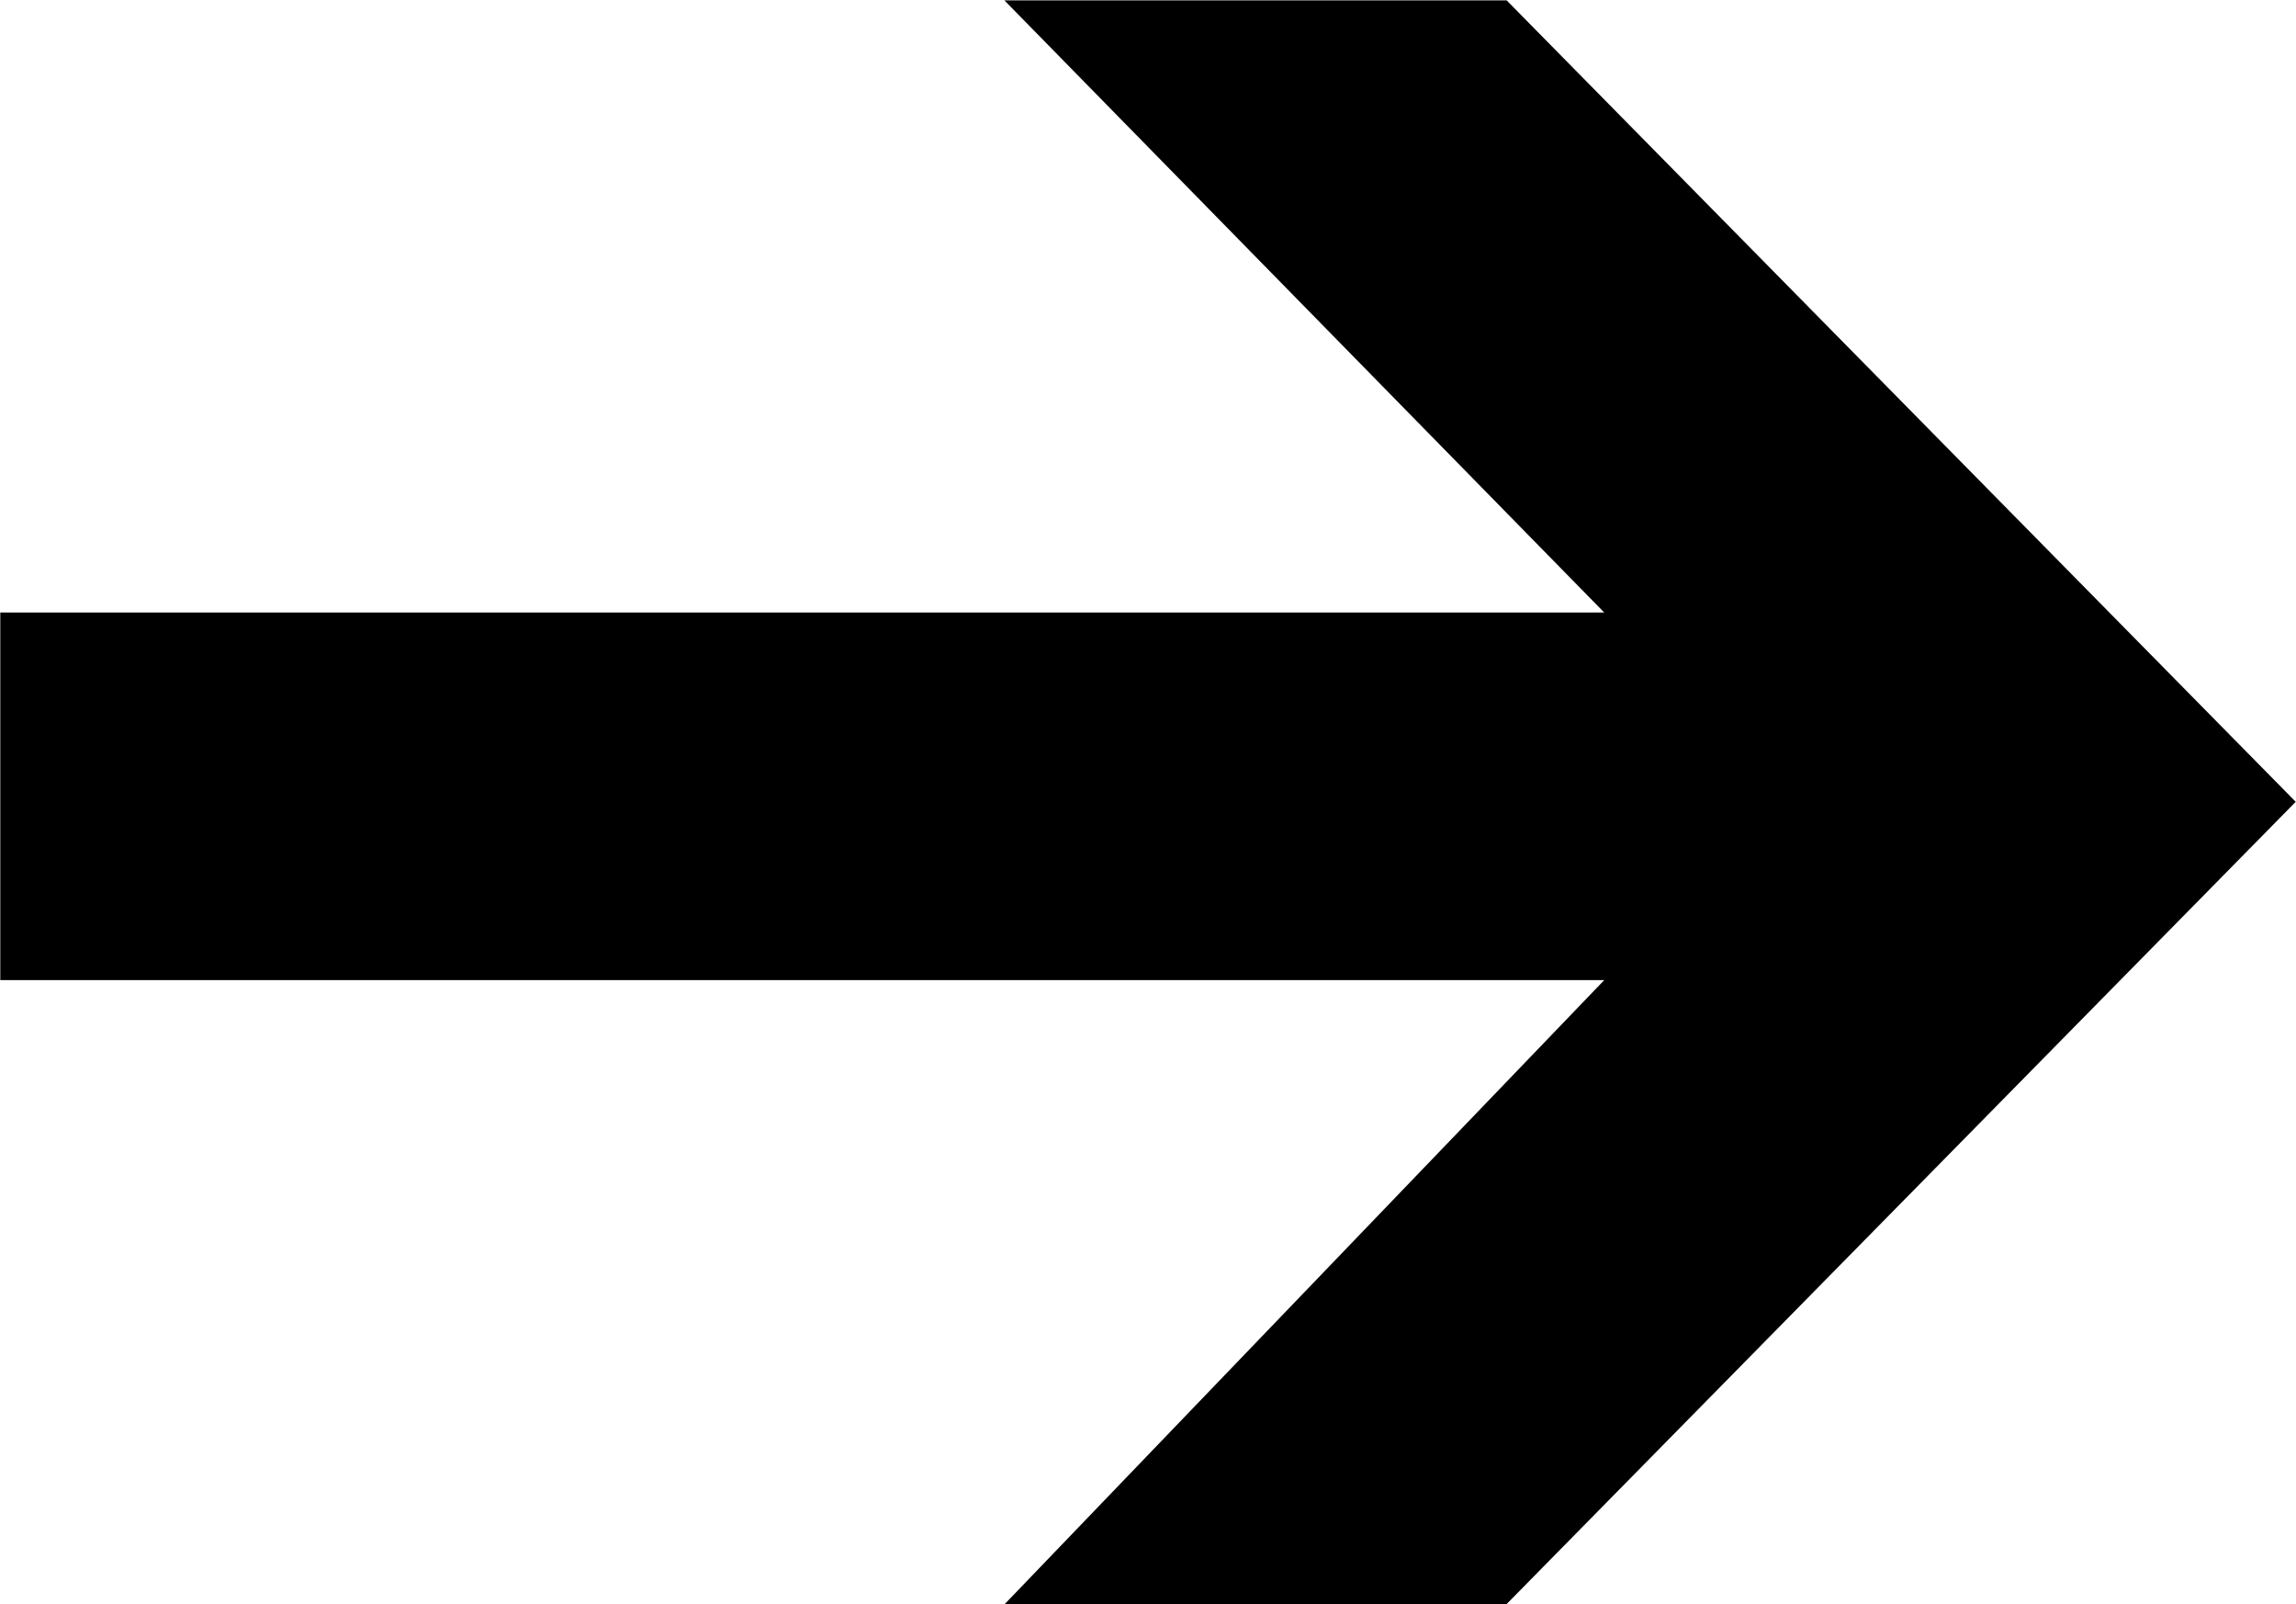 <svg xmlns="http://www.w3.org/2000/svg" xmlns:xlink="http://www.w3.org/1999/xlink" width="7.813" height="5.458" viewBox="0 0 5.859 4.094"><svg overflow="visible" x="148.712" y="134.765" transform="translate(-148.993 -130.109)"><path style="stroke:none" d="M6.14-2.61 4.126-4.655H2.844l1.531 1.562H.281v.938h4.094L2.844-.562h1.281zm0 0"/></svg></svg>